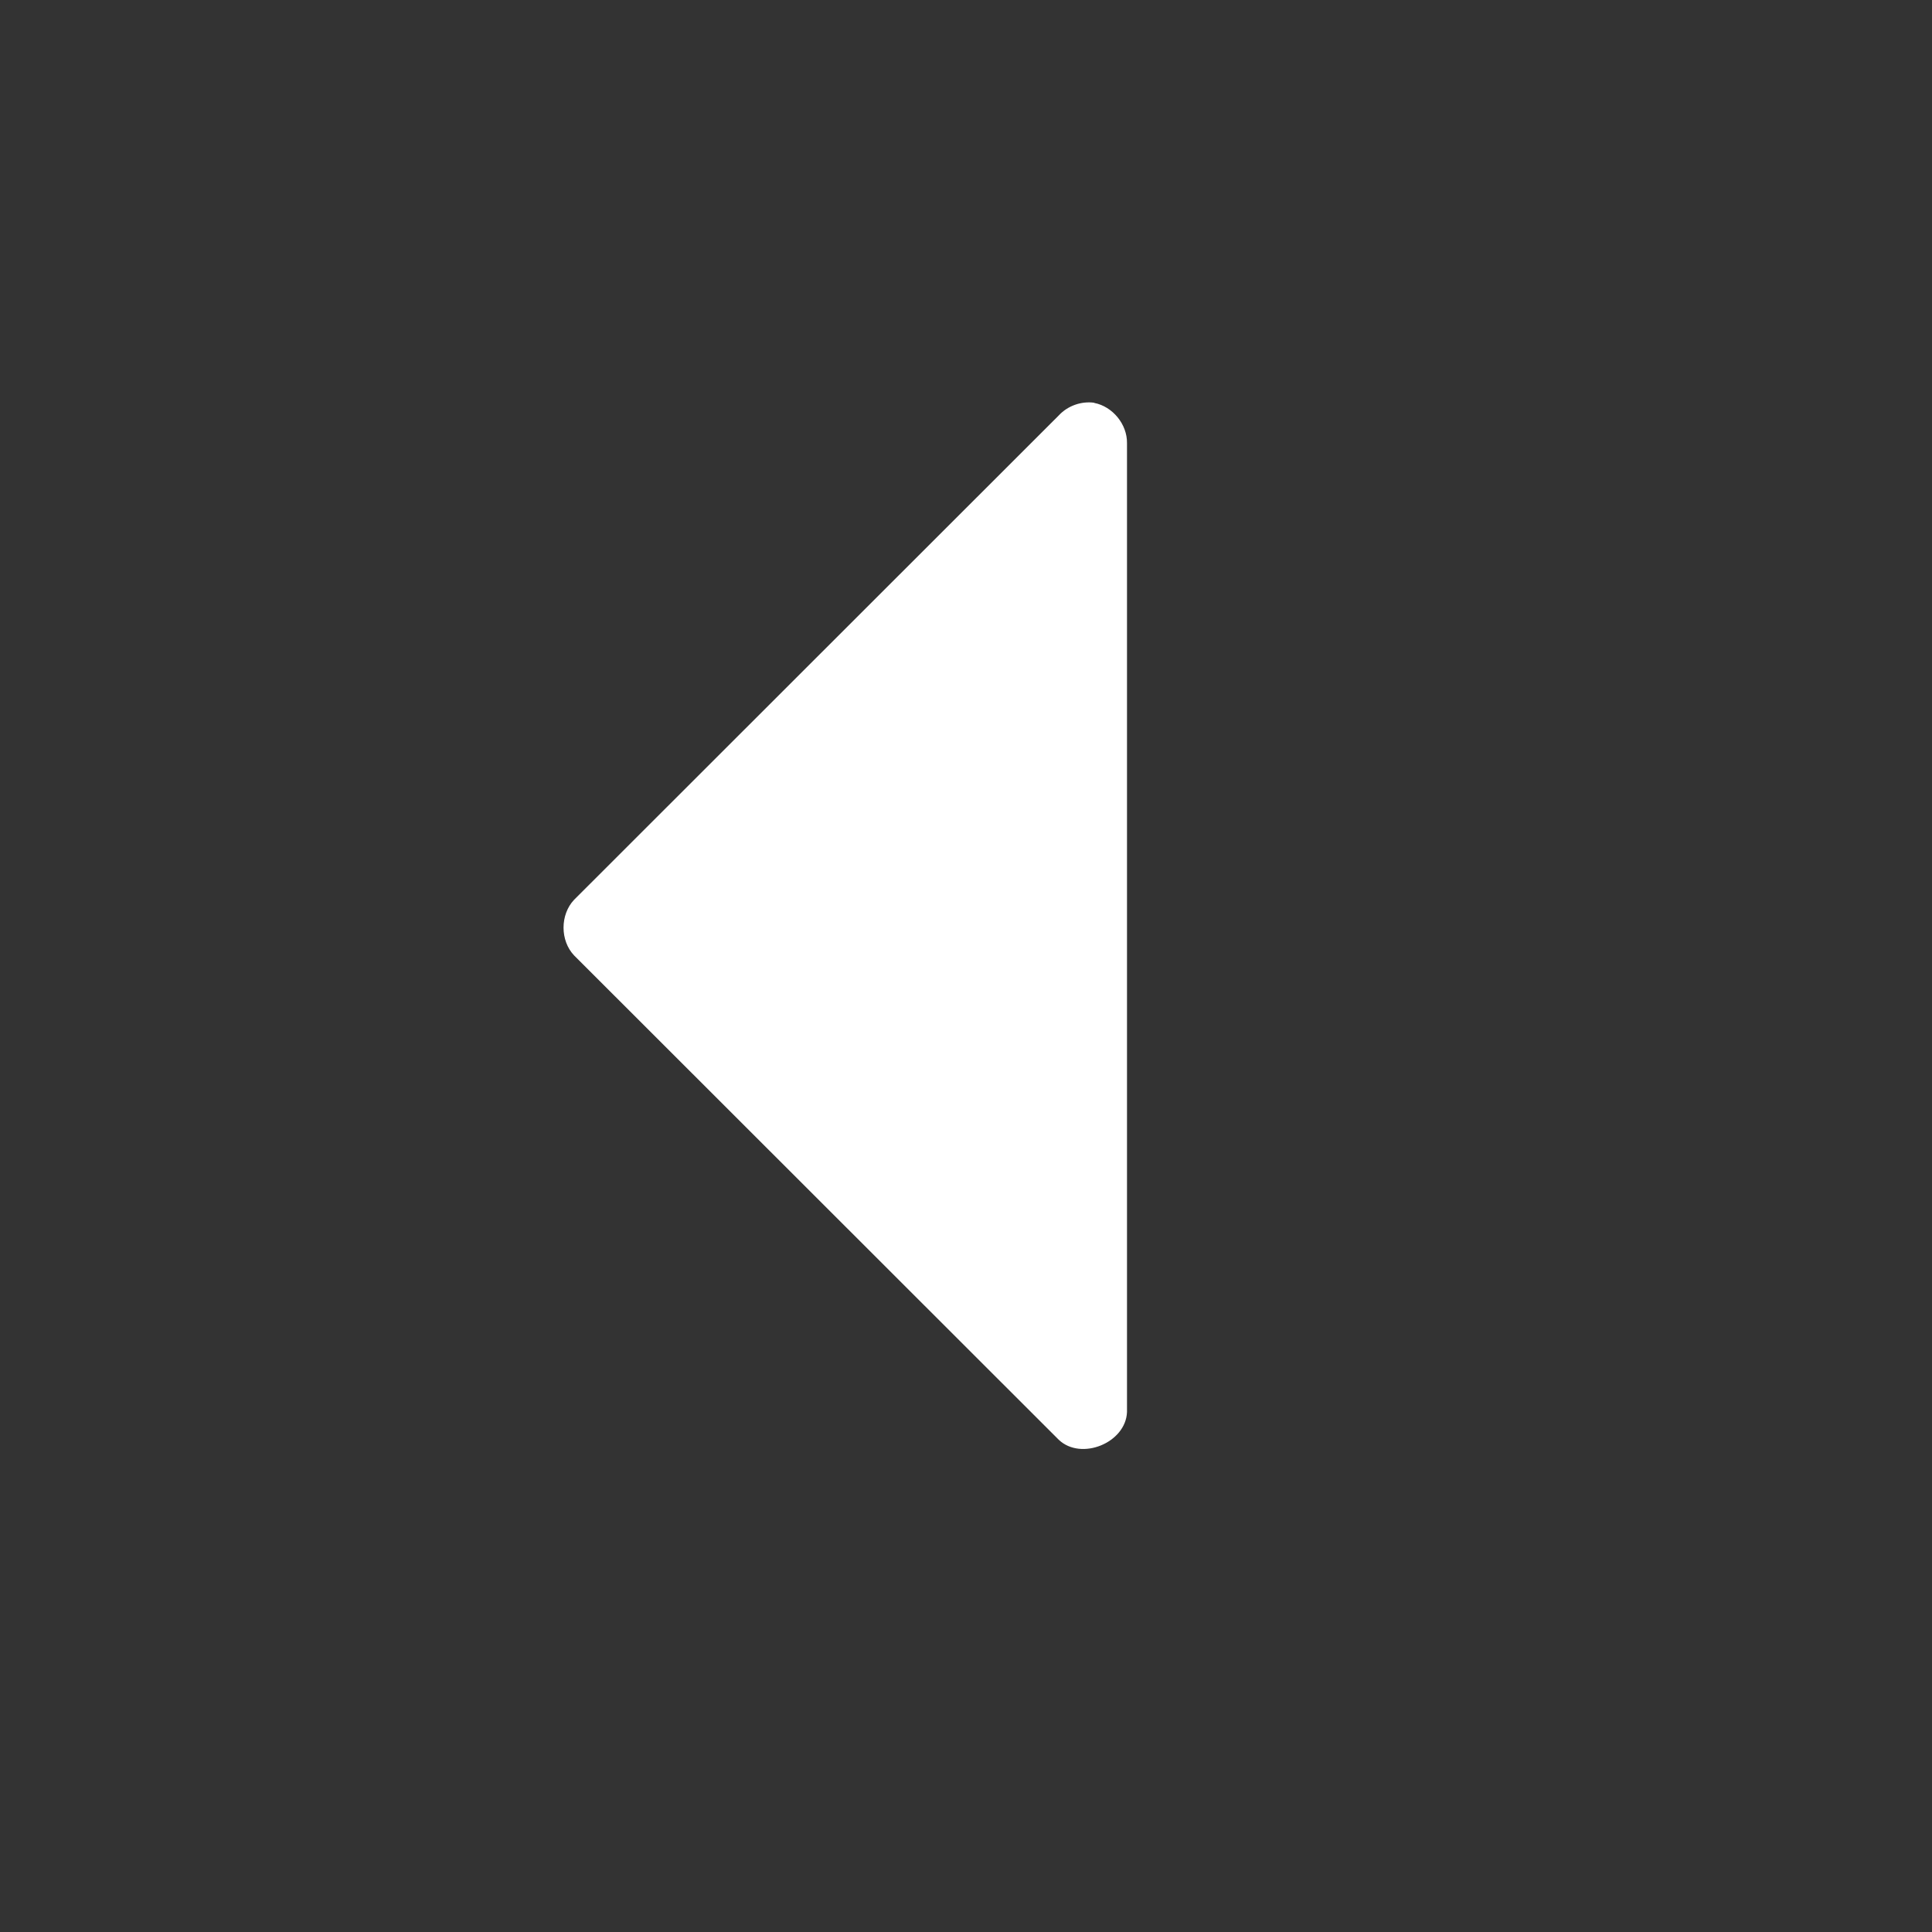 <?xml version="1.0" encoding="UTF-8" standalone="no"?>
<!-- Created with Inkscape (http://www.inkscape.org/) -->

<svg
   xmlns:dc="http://purl.org/dc/elements/1.1/"
   xmlns:cc="http://creativecommons.org/ns#"
   xmlns:rdf="http://www.w3.org/1999/02/22-rdf-syntax-ns#"
   xmlns:svg="http://www.w3.org/2000/svg"
   xmlns="http://www.w3.org/2000/svg"
   xmlns:xlink="http://www.w3.org/1999/xlink"
   xmlns:sodipodi="http://sodipodi.sourceforge.net/DTD/sodipodi-0.dtd"
   xmlns:inkscape="http://www.inkscape.org/namespaces/inkscape"
   width="24"
   height="24"
   id="svg2985"
   version="1.1"
   inkscape:version="0.91 r13725"
   sodipodi:docname="searchNavPrev.svg">
  <rect width="100%" height="100%" fill="#333333" stroke="none"/>
  <defs
     id="defs2987">
    <linearGradient
       id="linearGradient3764">
      <stop
         style="stop-color:#3b3b3b;stop-opacity:1;"
         offset="0"
         id="stop3766" />
      <stop
         style="stop-color:#5d5d5d;stop-opacity:1;"
         offset="1"
         id="stop3768" />
    </linearGradient>
    <linearGradient
       inkscape:collect="always"
       xlink:href="#linearGradient3764"
       id="linearGradient3770"
       x1="8.322"
       y1="10.987"
       x2="8.674"
       y2="-4.068"
       gradientUnits="userSpaceOnUse" />
    <linearGradient
       inkscape:collect="always"
       xlink:href="#linearGradient3764"
       id="linearGradient3778"
       x1="8.322"
       y1="10.987"
       x2="8.674"
       y2="-4.068"
       gradientUnits="userSpaceOnUse" />
    <linearGradient
       inkscape:collect="always"
       xlink:href="#linearGradient3764"
       id="linearGradient3782"
       gradientUnits="userSpaceOnUse"
       x1="8.322"
       y1="10.987"
       x2="8.674"
       y2="-4.068"
       gradientTransform="translate(0,-20)" />
    <linearGradient
       inkscape:collect="always"
       xlink:href="#linearGradient3764"
       id="linearGradient3784"
       gradientUnits="userSpaceOnUse"
       x1="8.322"
       y1="10.987"
       x2="8.674"
       y2="-4.068"
       gradientTransform="translate(0,-20)" />
  </defs>
  <sodipodi:namedview
     id="base"
     pagecolor="#ffffff"
     bordercolor="#666666"
     borderopacity="1.0"
     inkscape:pageopacity="0.0"
     inkscape:pageshadow="2"
     inkscape:zoom="12.421231"
     inkscape:cx="2.1350258"
     inkscape:cy="19.611242"
     inkscape:current-layer="layer1"
     showgrid="true"
     inkscape:grid-bbox="true"
     inkscape:document-units="px"
     inkscape:window-width="871"
     inkscape:window-height="724"
     inkscape:window-x="25"
     inkscape:window-y="25"
     inkscape:window-maximized="0" />
  <g
     id="layer1"
     inkscape:label="Layer 1"
     inkscape:groupmode="layer"
     transform="translate(0,8)">
    <path
       style="font-size:medium;font-style:normal;font-variant:normal;font-weight:normal;font-stretch:normal;text-indent:0;text-align:start;text-decoration:none;line-height:normal;letter-spacing:normal;word-spacing:normal;text-transform:none;direction:ltr;block-progression:tb;writing-mode:lr-tb;text-anchor:start;baseline-shift:baseline;color:#000000;fill:#ffffff;fill-opacity:1;fill-rule:nonzero;stroke:none;stroke-width:1;marker:none;visibility:visible;display:inline;overflow:visible;enable-background:accumulate;font-family:Sans;-inkscape-font-specification:Sans"
       d="m 13.592,-2.995 c 0.23,0.044 0.412,0.267 0.408,0.501 l 0,12.035 c -0.015,0.383 -0.569,0.608 -0.847,0.345 L 7.131,3.868 c -0.174,-0.184 -0.174,-0.505 0,-0.69 l 6.022,-6.018 c 0.11,-0.119 0.279,-0.179 0.439,-0.157 z"
       id="rect2993"
       inkscape:connector-curvature="0"
       sodipodi:nodetypes="cccccccc" />
  </g>
</svg>

